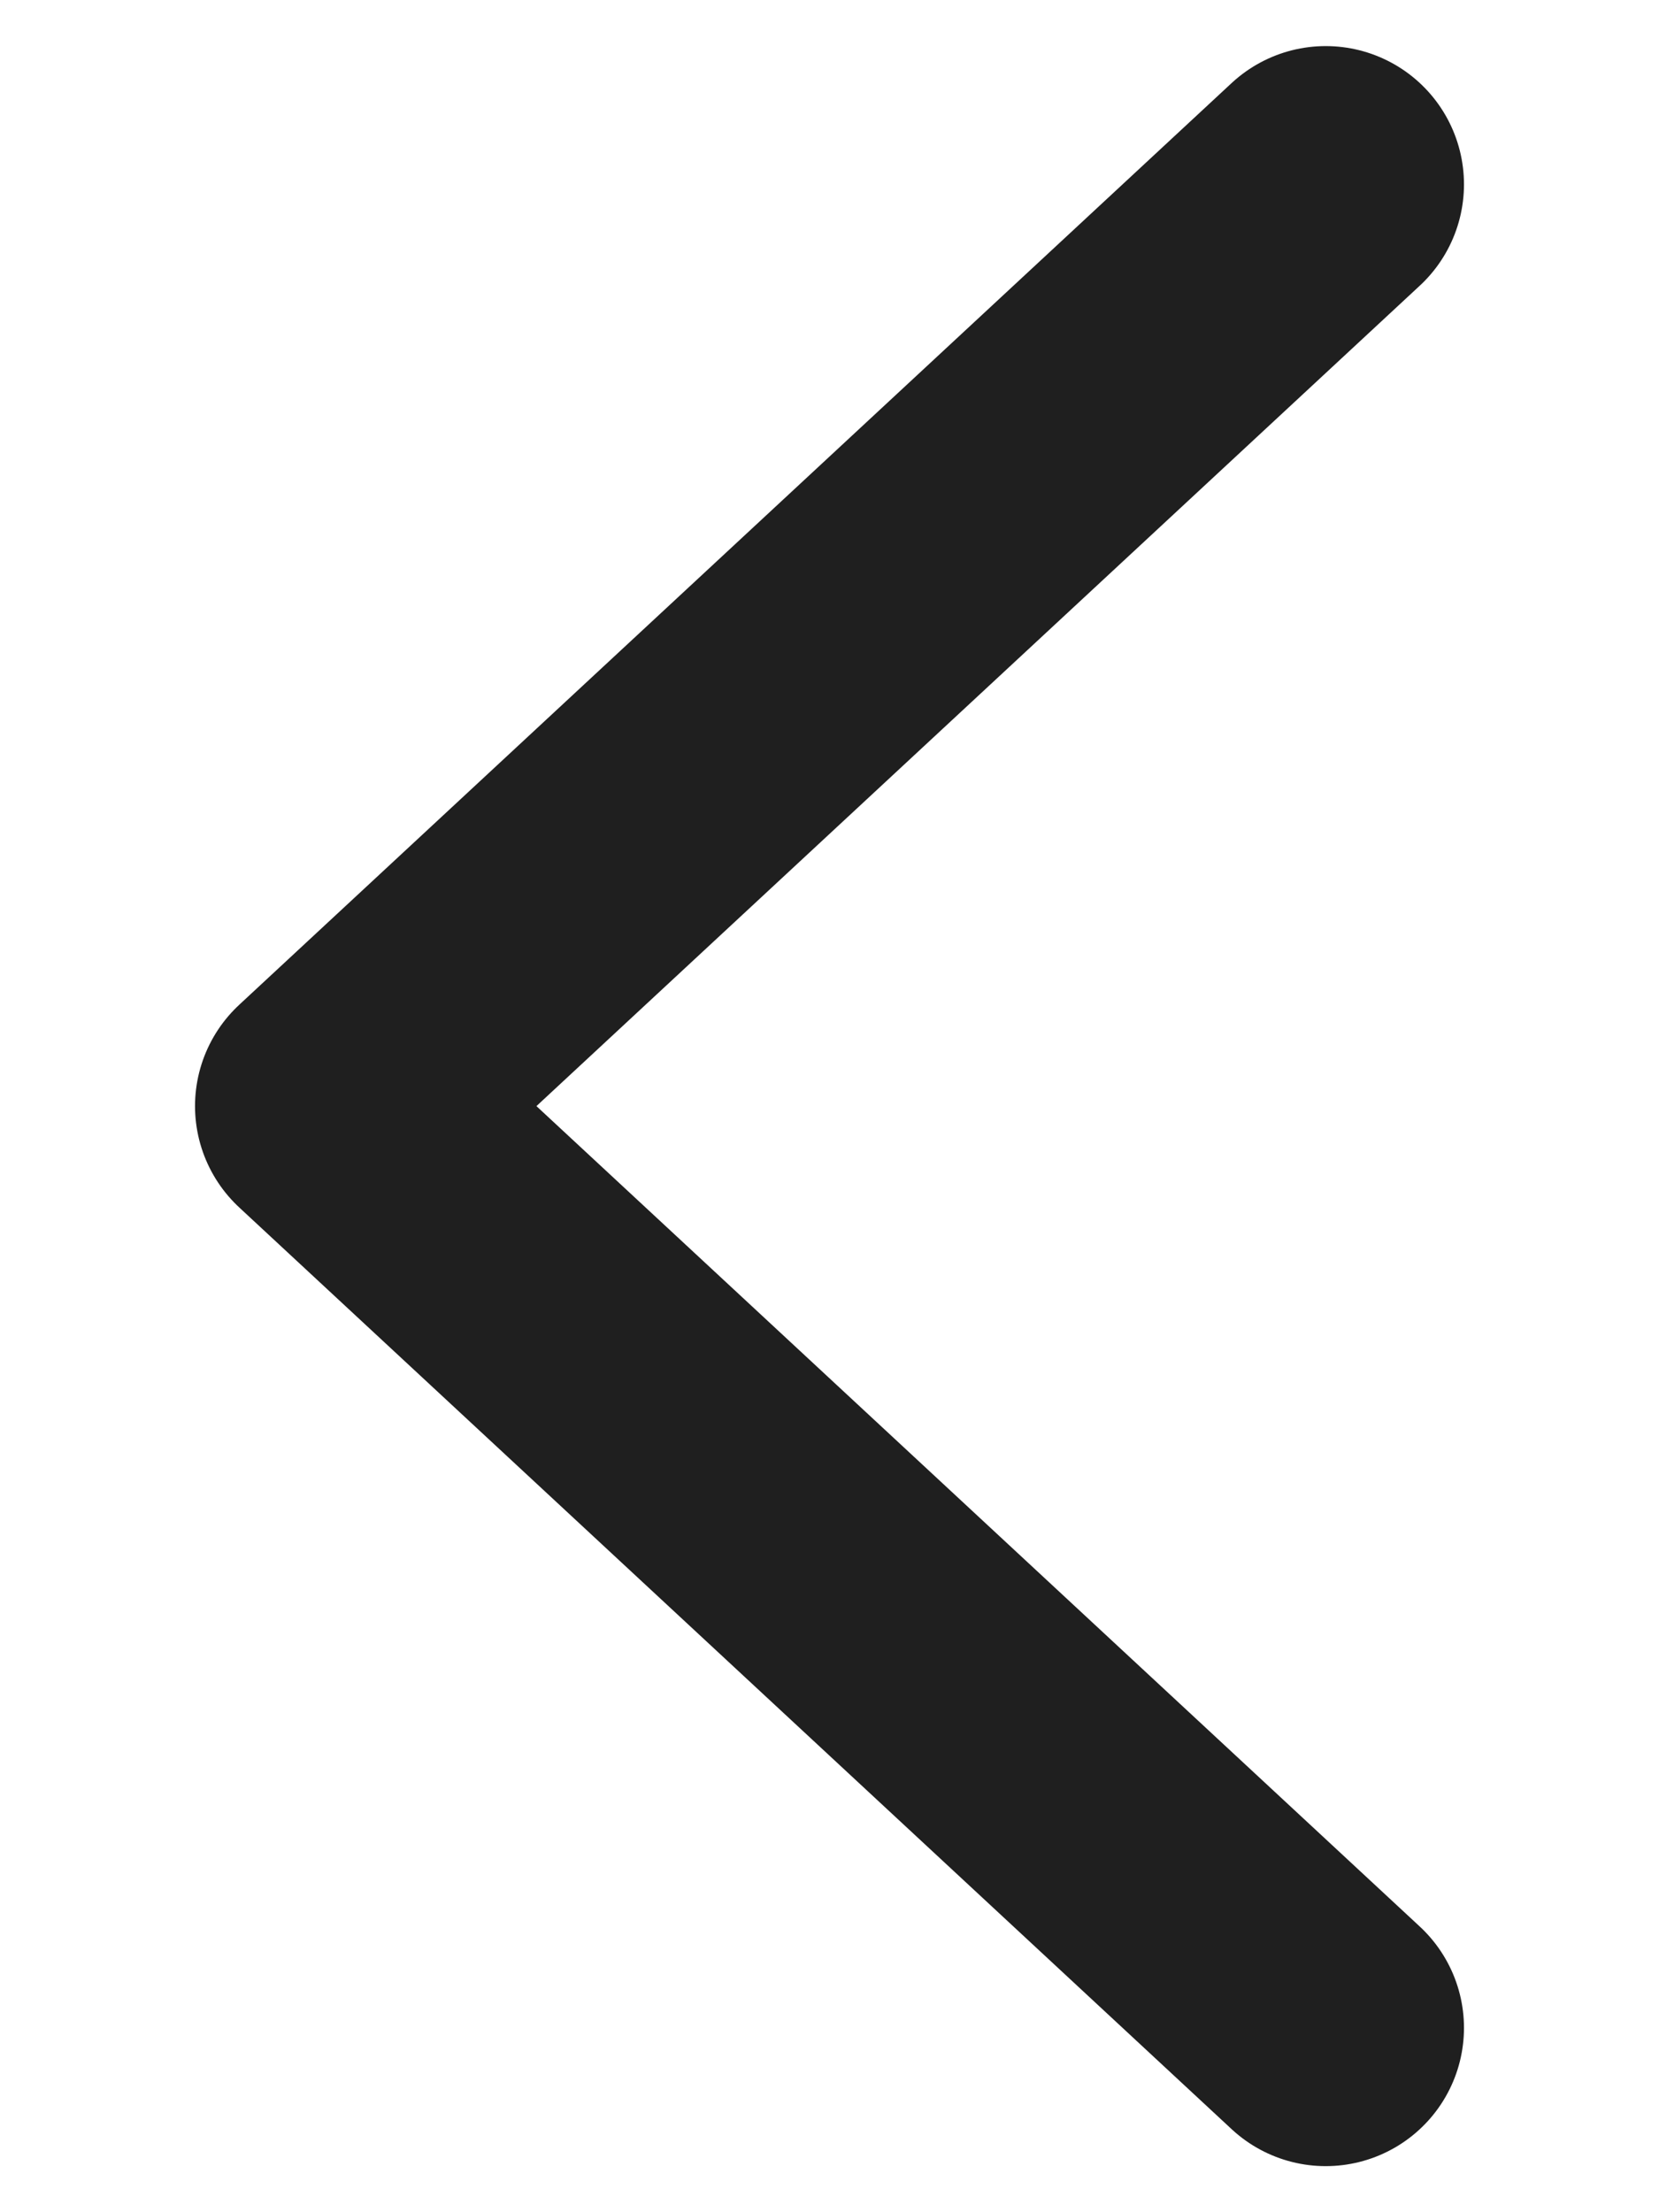 <svg width="12" height="16" viewBox="0 0 8 12" fill="none" xmlns="http://www.w3.org/2000/svg">
<path d="M6.692 1L1.308 6L6.692 11" stroke="#1F1F1F" stroke-width="1.5" stroke-linecap="round" stroke-linejoin="round"/>
</svg>

